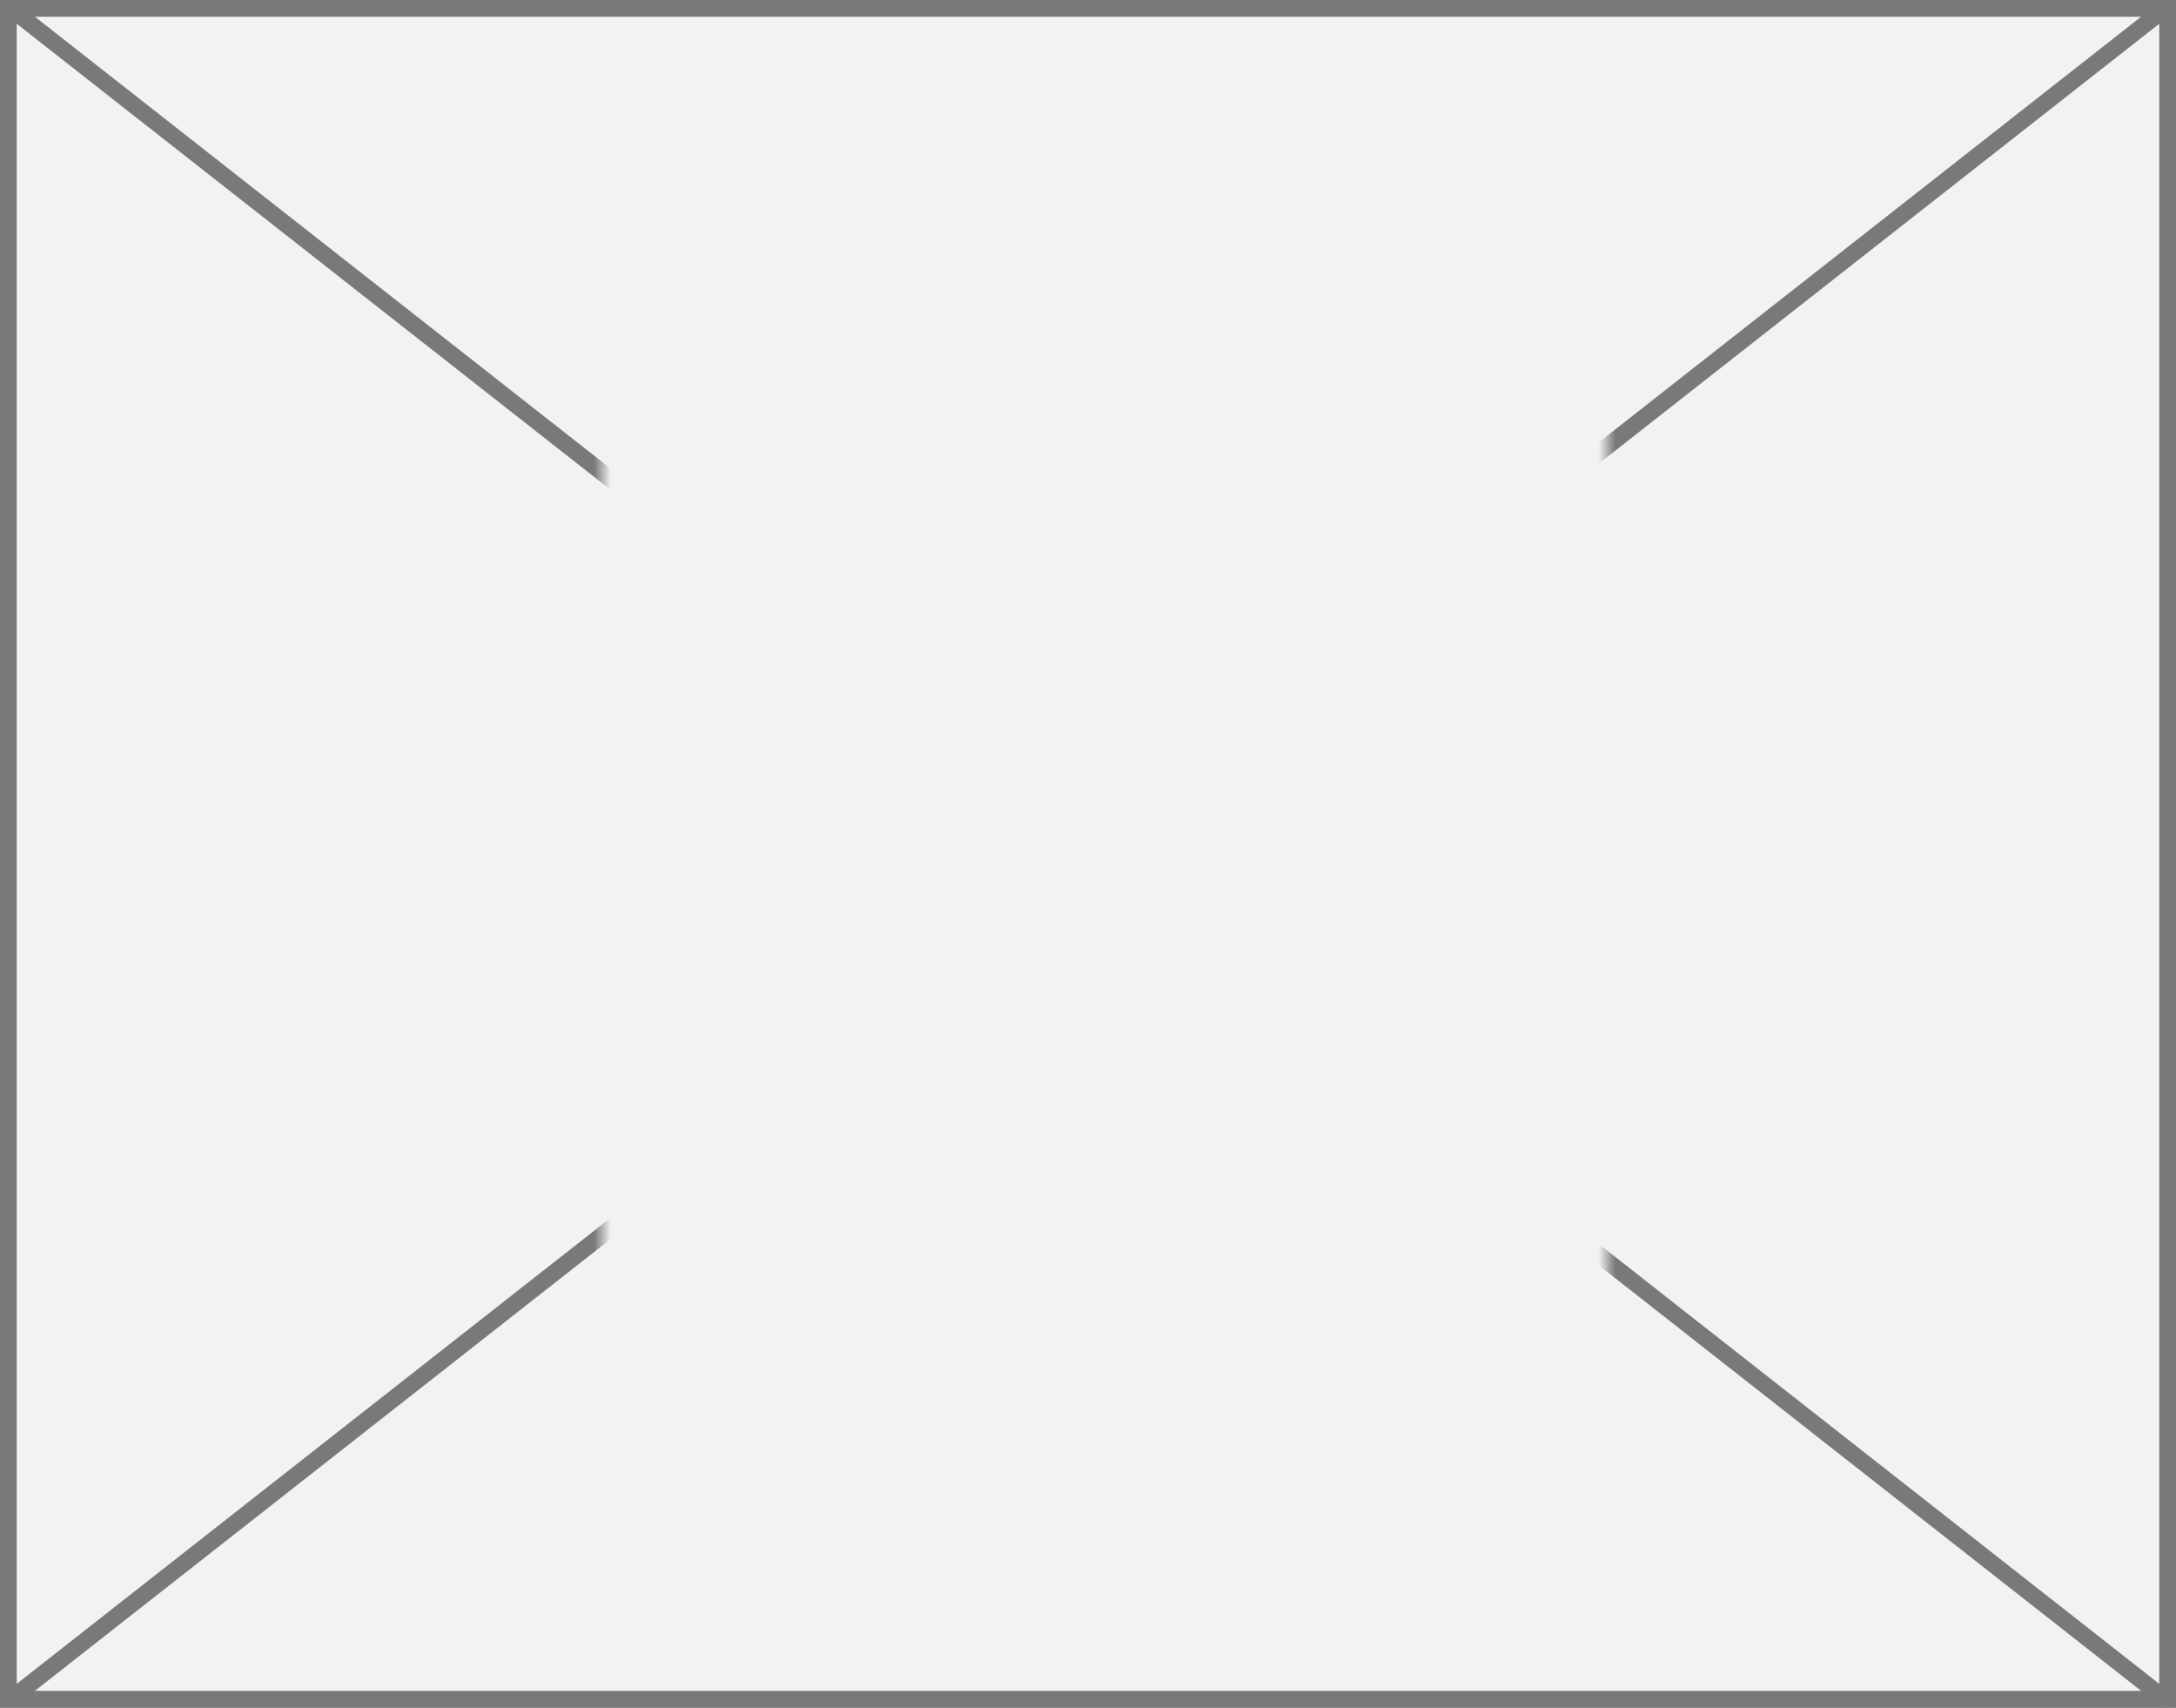 ﻿<?xml version="1.0" encoding="utf-8"?>
<svg version="1.1" xmlns:xlink="http://www.w3.org/1999/xlink" width="130px" height="102px" xmlns="http://www.w3.org/2000/svg">
  <rect width="100%" height="100%" fill="#333333" stroke="none"/>
  <defs>
    <mask fill="white" id="clip605">
      <path d="M 1179 251  L 1239 251  L 1239 323  L 1179 323  Z M 1143 235  L 1273 235  L 1273 337  L 1143 337  Z " fill-rule="evenodd" />
    </mask>
  </defs>
  <g transform="matrix(1 0 0 1 -1143 -235 )">
    <path d="M 1143.5 235.5  L 1272.5 235.5  L 1272.5 336.5  L 1143.5 336.5  L 1143.5 235.5  Z " fill-rule="nonzero" fill="#f2f2f2" stroke="none" />
    <path d="M 1143.5 235.5  L 1272.5 235.5  L 1272.5 336.5  L 1143.5 336.5  L 1143.5 235.5  Z " stroke-width="1" stroke="#797979" fill="none" />
    <path d="M 1143.501 235.393  L 1272.499 336.607  M 1272.499 235.393  L 1143.501 336.607  " stroke-width="1" stroke="#797979" fill="none" mask="url(#clip605)" />
  </g>
</svg>